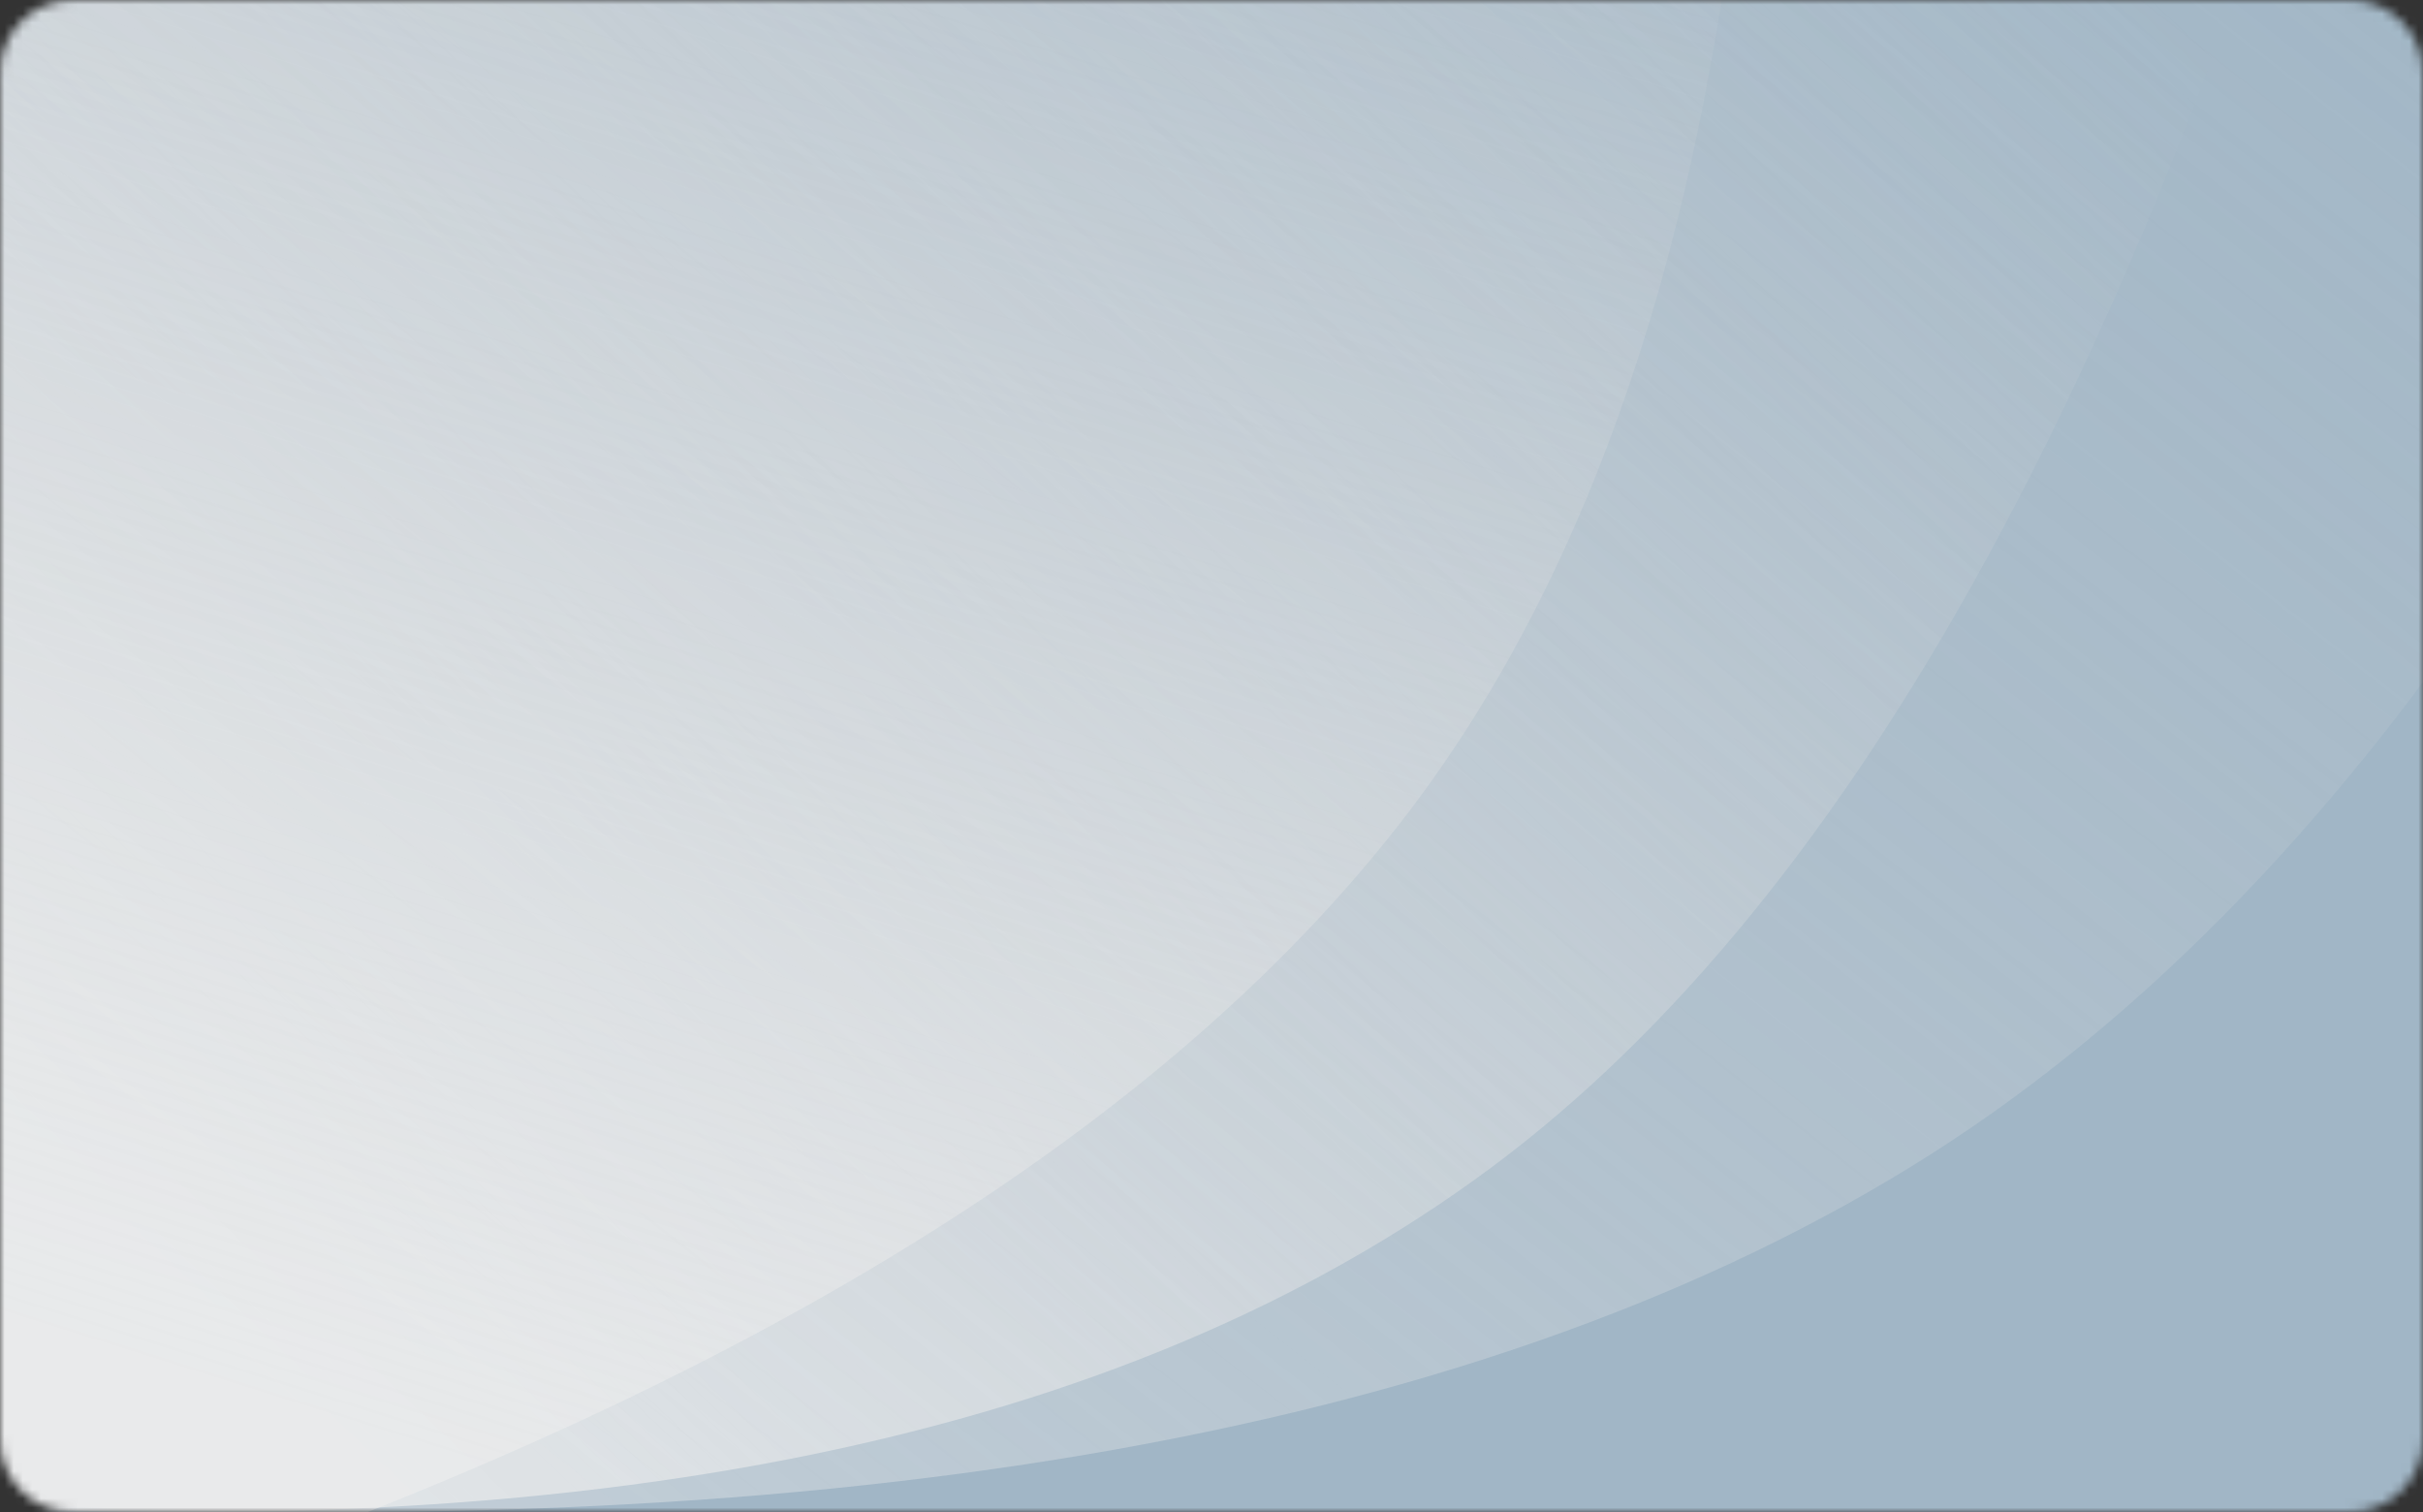 <svg width="266" height="166" viewBox="0 0 266 166" fill="none" xmlns="http://www.w3.org/2000/svg">
<rect x="0" y="0" width="266" height="166" fill="#333333" stroke="none"/>
<mask id="mask0" mask-type="alpha" maskUnits="userSpaceOnUse" x="-1" y="0" width="267" height="166">
<path d="M258 1.42546e-05C174.666 3.96552e-05 91.333 0.001 8 -3.40915e-05C3.581 -7.19212e-05 -0.001 3.582 -0.001 8C0.002 58 -0.001 108 -0 158C-0 162.418 3.582 166 8 166H258C262.418 166 266 162.418 266 158V8C266 3.582 262.418 1.29079e-05 258 1.42546e-05Z" fill="white"/>
</mask>
<g mask="url(#mask0)">
<path d="M266.001 0C177.334 0 88.667 0.001 0 0C0.003 55.333 9.69078e-05 110.667 0.001 166H266.001V0Z" fill="#A1B6C6"/>
<path style="mix-blend-mode:soft-light" opacity="0.7" fill-rule="evenodd" clip-rule="evenodd" d="M261.013 -49.8C236.209 39.088 203.764 98.42 163.677 128.196C123.591 157.972 64.321 170.158 -14.131 164.755V-49.8H261.013Z" fill="url(#paint0_linear)"/>
<g style="mix-blend-mode:overlay" opacity="0.4">
<path fill-rule="evenodd" clip-rule="evenodd" d="M327.513 -49.8C297.463 39.088 258.156 98.42 209.592 128.196C161.029 157.972 89.225 170.158 -5.819 164.755V-49.8H327.513Z" fill="url(#paint1_linear)" style="mix-blend-mode:soft-light"/>
</g>
<path style="mix-blend-mode:soft-light" opacity="0.6" fill-rule="evenodd" clip-rule="evenodd" d="M193.187 -79.993C195.601 -3.087 182.356 53.806 153.451 90.687C124.546 127.568 72.637 157.66 -2.276 180.962L-64.086 16.277L193.187 -79.993Z" fill="url(#paint2_linear)"/>
</g>
<defs>
<linearGradient id="paint0_linear" x1="-21.517" y1="102.363" x2="152.462" y2="-80.59" gradientUnits="userSpaceOnUse">
<stop stop-color="#EEEEEE"/>
<stop offset="1" stop-color="#D8D8D8" stop-opacity="0"/>
</linearGradient>
<linearGradient id="paint1_linear" x1="-14.767" y1="102.363" x2="154.448" y2="-113.211" gradientUnits="userSpaceOnUse">
<stop stop-color="#EEEEEE"/>
<stop offset="1" stop-color="#D8D8D8" stop-opacity="0"/>
</linearGradient>
<linearGradient id="paint2_linear" x1="-27.157" y1="135.657" x2="40.318" y2="-79.004" gradientUnits="userSpaceOnUse">
<stop stop-color="#EEEEEE"/>
<stop offset="1" stop-color="#D8D8D8" stop-opacity="0"/>
</linearGradient>
</defs>
</svg>
